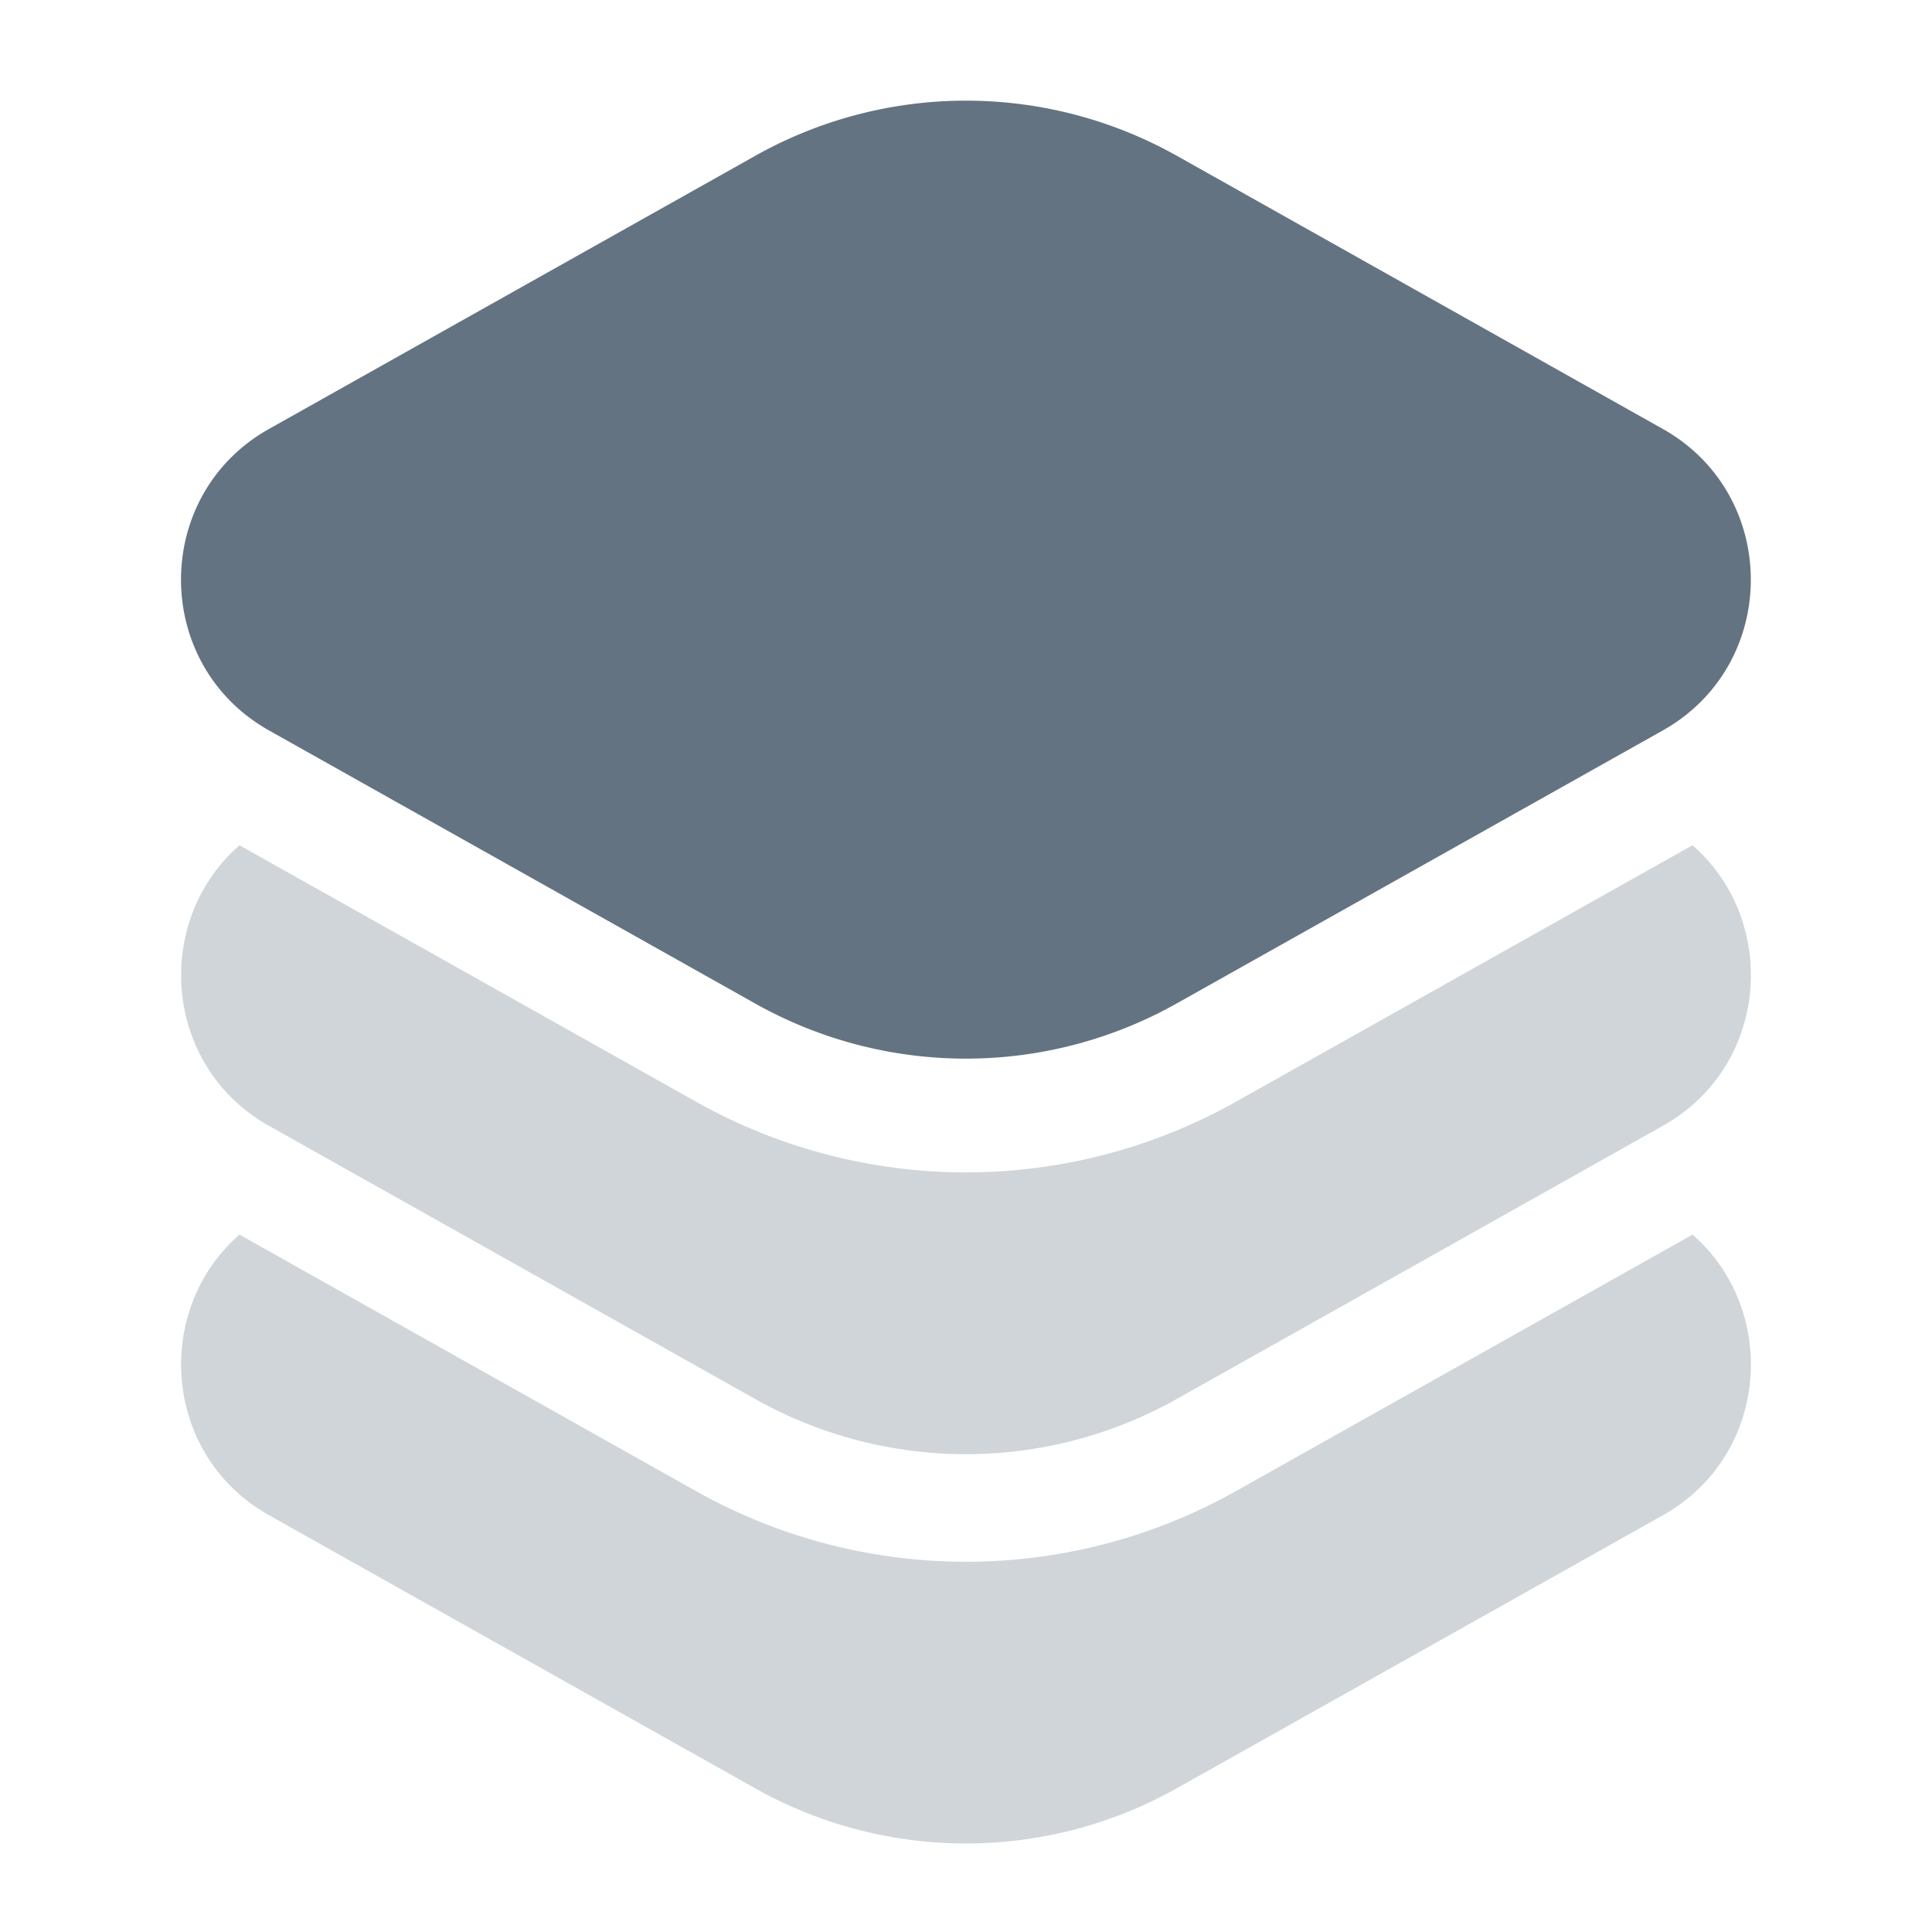 <svg width="22" height="22" fill="none" xmlns="http://www.w3.org/2000/svg"><path d="M13.402 1.775a4.9 4.9 0 0 0-4.803 0L3.064 4.884c-1.337.75-1.337 2.683 0 3.434l5.533 3.108a4.9 4.9 0 0 0 4.803 0l5.534-3.108c1.337-.751 1.337-2.683 0-3.434l-5.533-3.11Z" fill="#637381"/><path opacity=".3" d="M2.727 14.059c-.987.861-.875 2.514.338 3.196l5.533 3.108a4.9 4.9 0 0 0 4.803 0l5.534-3.108c1.213-.682 1.325-2.335.338-3.196l-5.198 2.92a6.275 6.275 0 0 1-6.15 0l-5.198-2.92Z" fill="#637381"/><path opacity=".3" d="M2.727 9.625c-.987.862-.875 2.515.338 3.196l5.533 3.109a4.9 4.9 0 0 0 4.803 0l5.534-3.11c1.213-.68 1.325-2.333.338-3.195l-5.198 2.92a6.275 6.275 0 0 1-6.15 0l-5.198-2.92Z" fill="#637381"/></svg>
